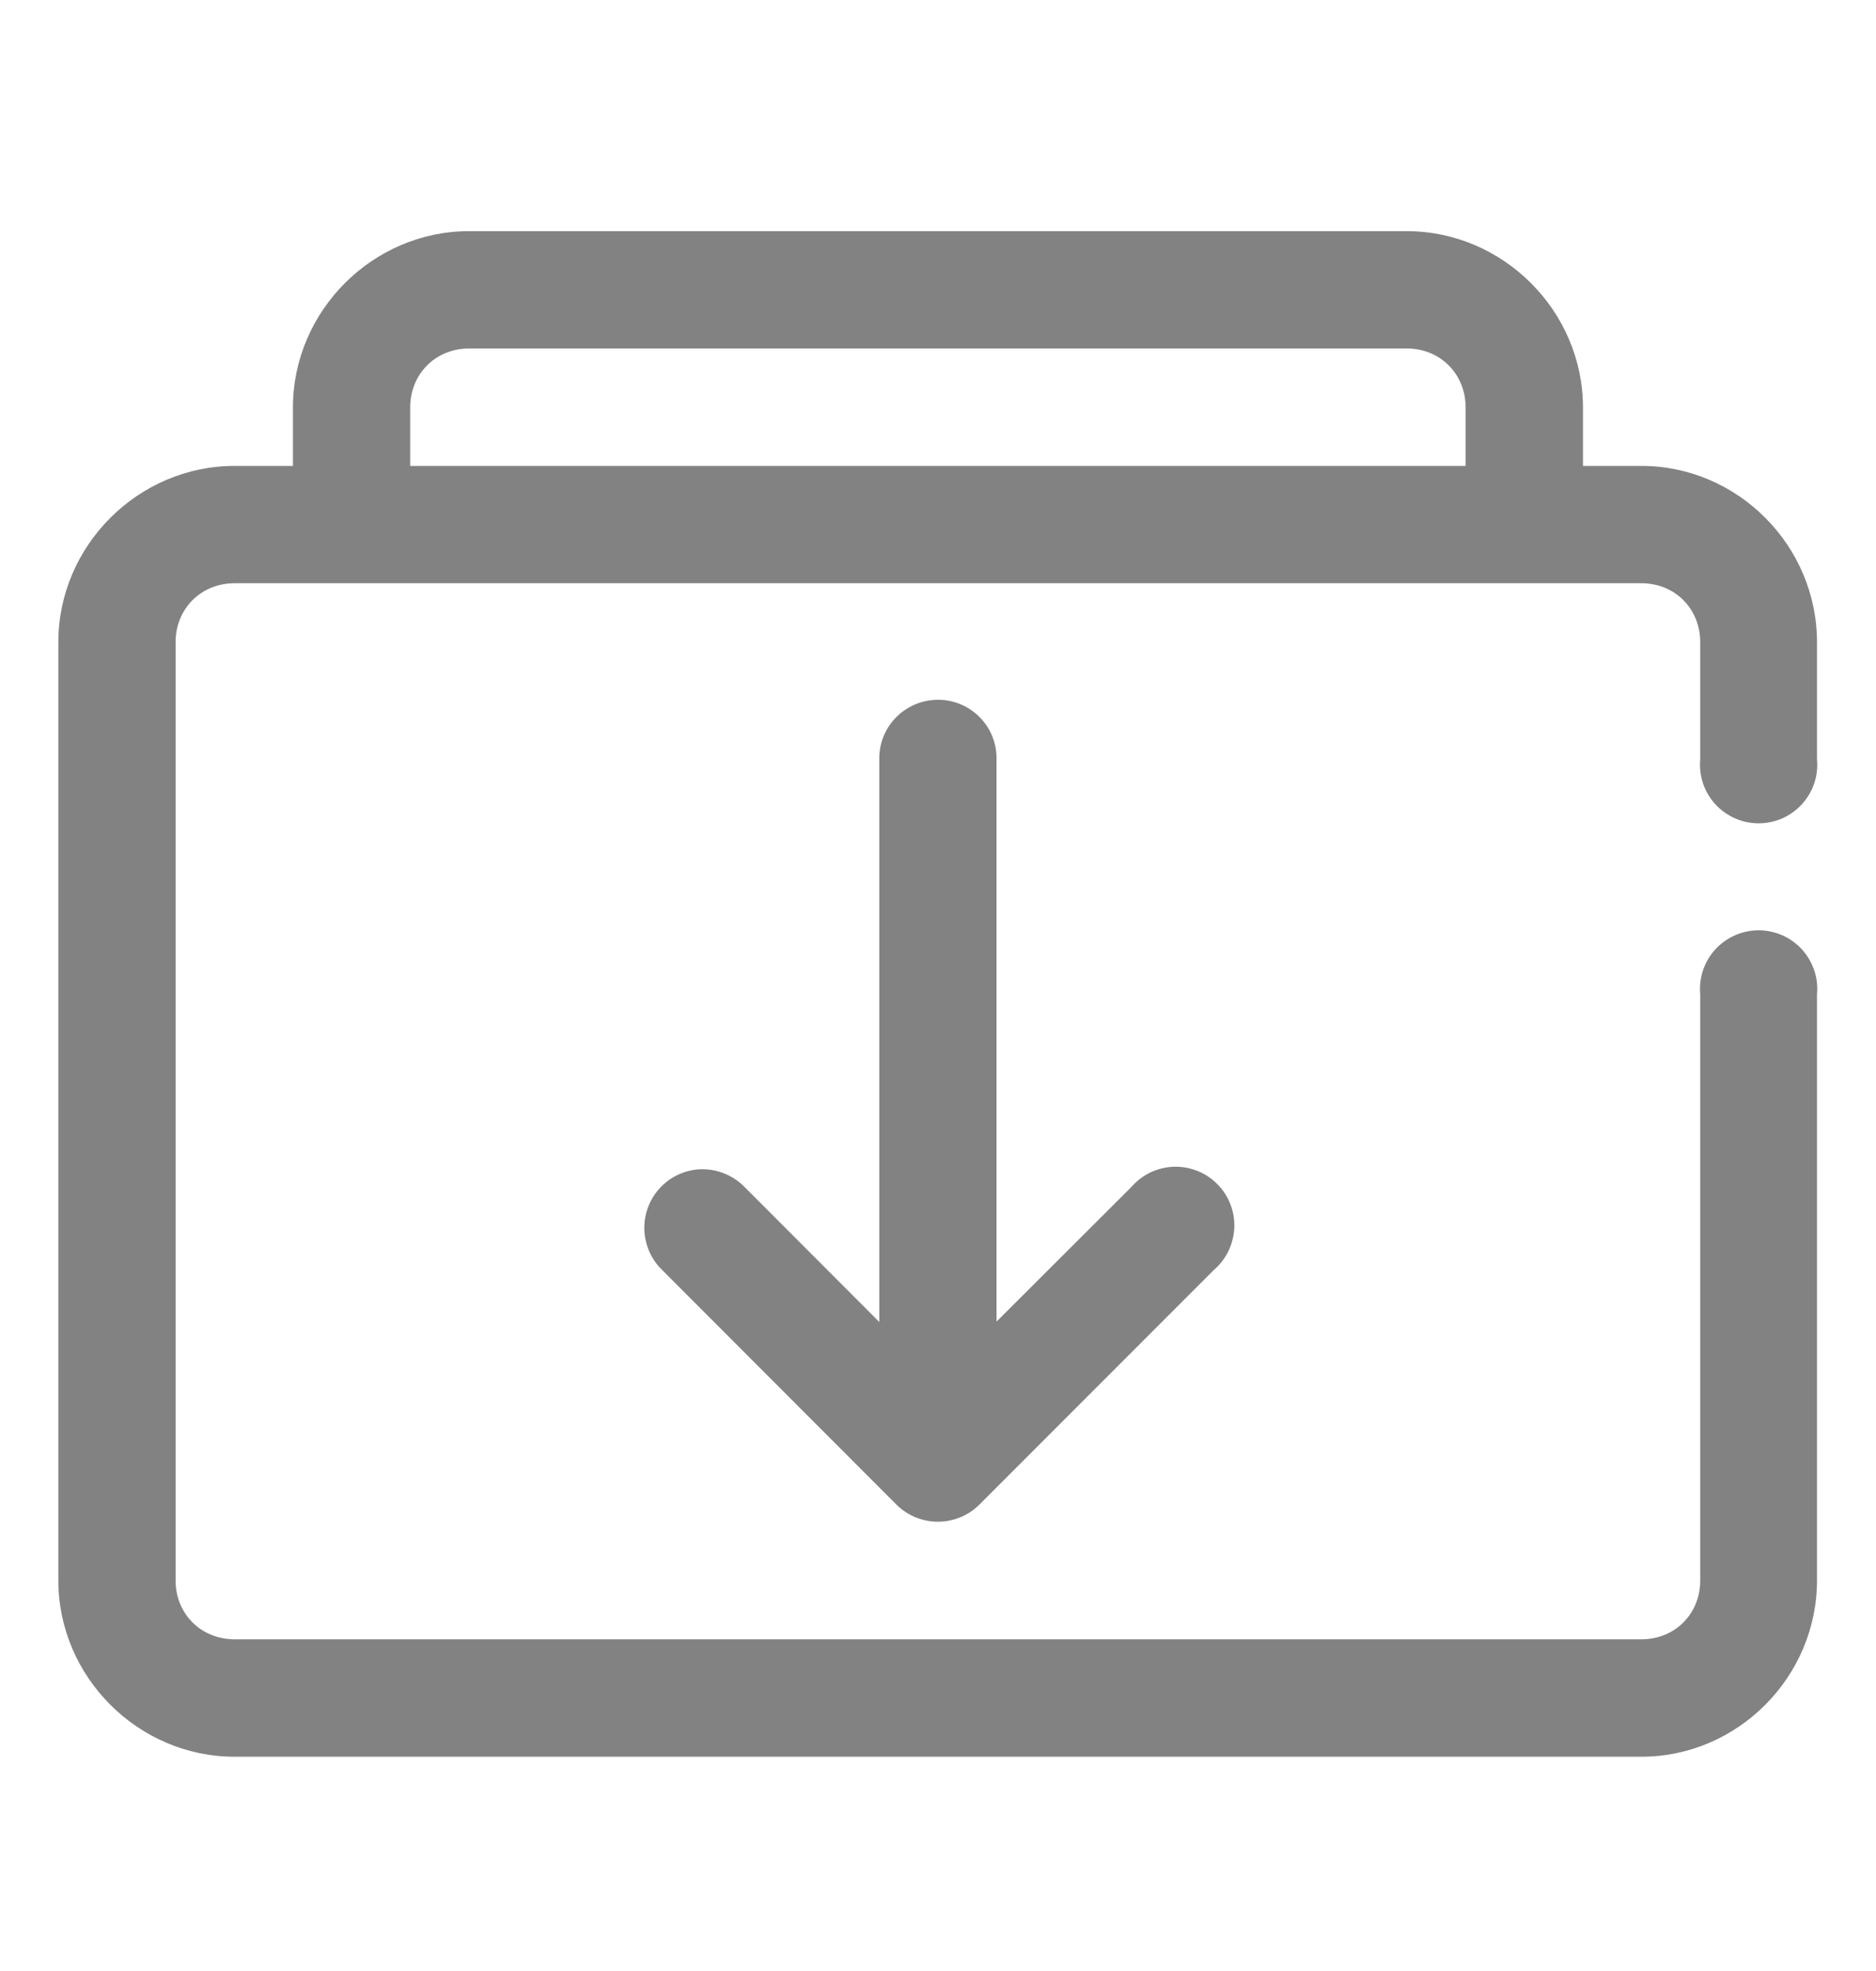 <svg width="20" height="21" viewBox="0 0 20 21" fill="none" xmlns="http://www.w3.org/2000/svg">
<path fill-rule="evenodd" clip-rule="evenodd" d="M5 2.463C3.973 2.463 3.123 3.314 3.123 4.342V4.964H2.501C1.473 4.964 0.622 5.814 0.622 6.842V16.839C0.622 17.866 1.473 18.717 2.501 18.717H17.499C18.526 18.717 19.371 17.866 19.371 16.839V10.593C19.379 10.506 19.369 10.419 19.341 10.337C19.313 10.255 19.268 10.179 19.21 10.115C19.151 10.051 19.08 10 19.001 9.965C18.921 9.93 18.835 9.912 18.749 9.912C18.662 9.912 18.576 9.93 18.497 9.965C18.417 10 18.346 10.051 18.287 10.115C18.229 10.179 18.184 10.255 18.156 10.337C18.129 10.419 18.118 10.506 18.126 10.593V16.839C18.126 17.196 17.856 17.466 17.499 17.466H2.501C2.144 17.466 1.872 17.196 1.872 16.839V6.842C1.872 6.485 2.144 6.214 2.501 6.214H17.499C17.856 6.214 18.126 6.485 18.126 6.842V8.091C18.118 8.178 18.129 8.265 18.156 8.347C18.184 8.43 18.229 8.505 18.287 8.569C18.346 8.633 18.417 8.684 18.497 8.719C18.576 8.754 18.662 8.772 18.749 8.772C18.835 8.772 18.921 8.754 19.001 8.719C19.08 8.684 19.151 8.633 19.21 8.569C19.268 8.505 19.313 8.43 19.341 8.347C19.369 8.265 19.379 8.178 19.371 8.091V6.842C19.371 5.814 18.526 4.964 17.499 4.964H16.876V4.342C16.876 3.314 16.025 2.463 14.998 2.463H5ZM5 3.713H14.998C15.355 3.713 15.625 3.985 15.625 4.342V4.964H4.373V4.342C4.373 3.985 4.643 3.713 5 3.713ZM9.988 7.456C9.643 7.463 9.368 7.746 9.374 8.091V14.085L7.94 12.649C7.875 12.582 7.795 12.53 7.707 12.497C7.62 12.464 7.525 12.452 7.432 12.46C7.313 12.472 7.201 12.517 7.107 12.591C7.013 12.665 6.943 12.764 6.904 12.876C6.864 12.989 6.858 13.11 6.886 13.226C6.913 13.342 6.973 13.448 7.059 13.531L9.558 16.032C9.675 16.148 9.834 16.213 9.999 16.213C10.164 16.213 10.323 16.148 10.44 16.032L12.941 13.531C13.006 13.475 13.059 13.406 13.097 13.328C13.134 13.251 13.155 13.166 13.159 13.08C13.162 12.994 13.148 12.908 13.116 12.828C13.085 12.748 13.037 12.675 12.976 12.614C12.915 12.553 12.842 12.505 12.762 12.474C12.682 12.443 12.596 12.428 12.51 12.431C12.424 12.435 12.339 12.456 12.262 12.493C12.184 12.531 12.116 12.584 12.059 12.649L10.624 14.081V8.091C10.631 7.737 10.342 7.449 9.988 7.456Z" fill="#828282"/>
</svg>
